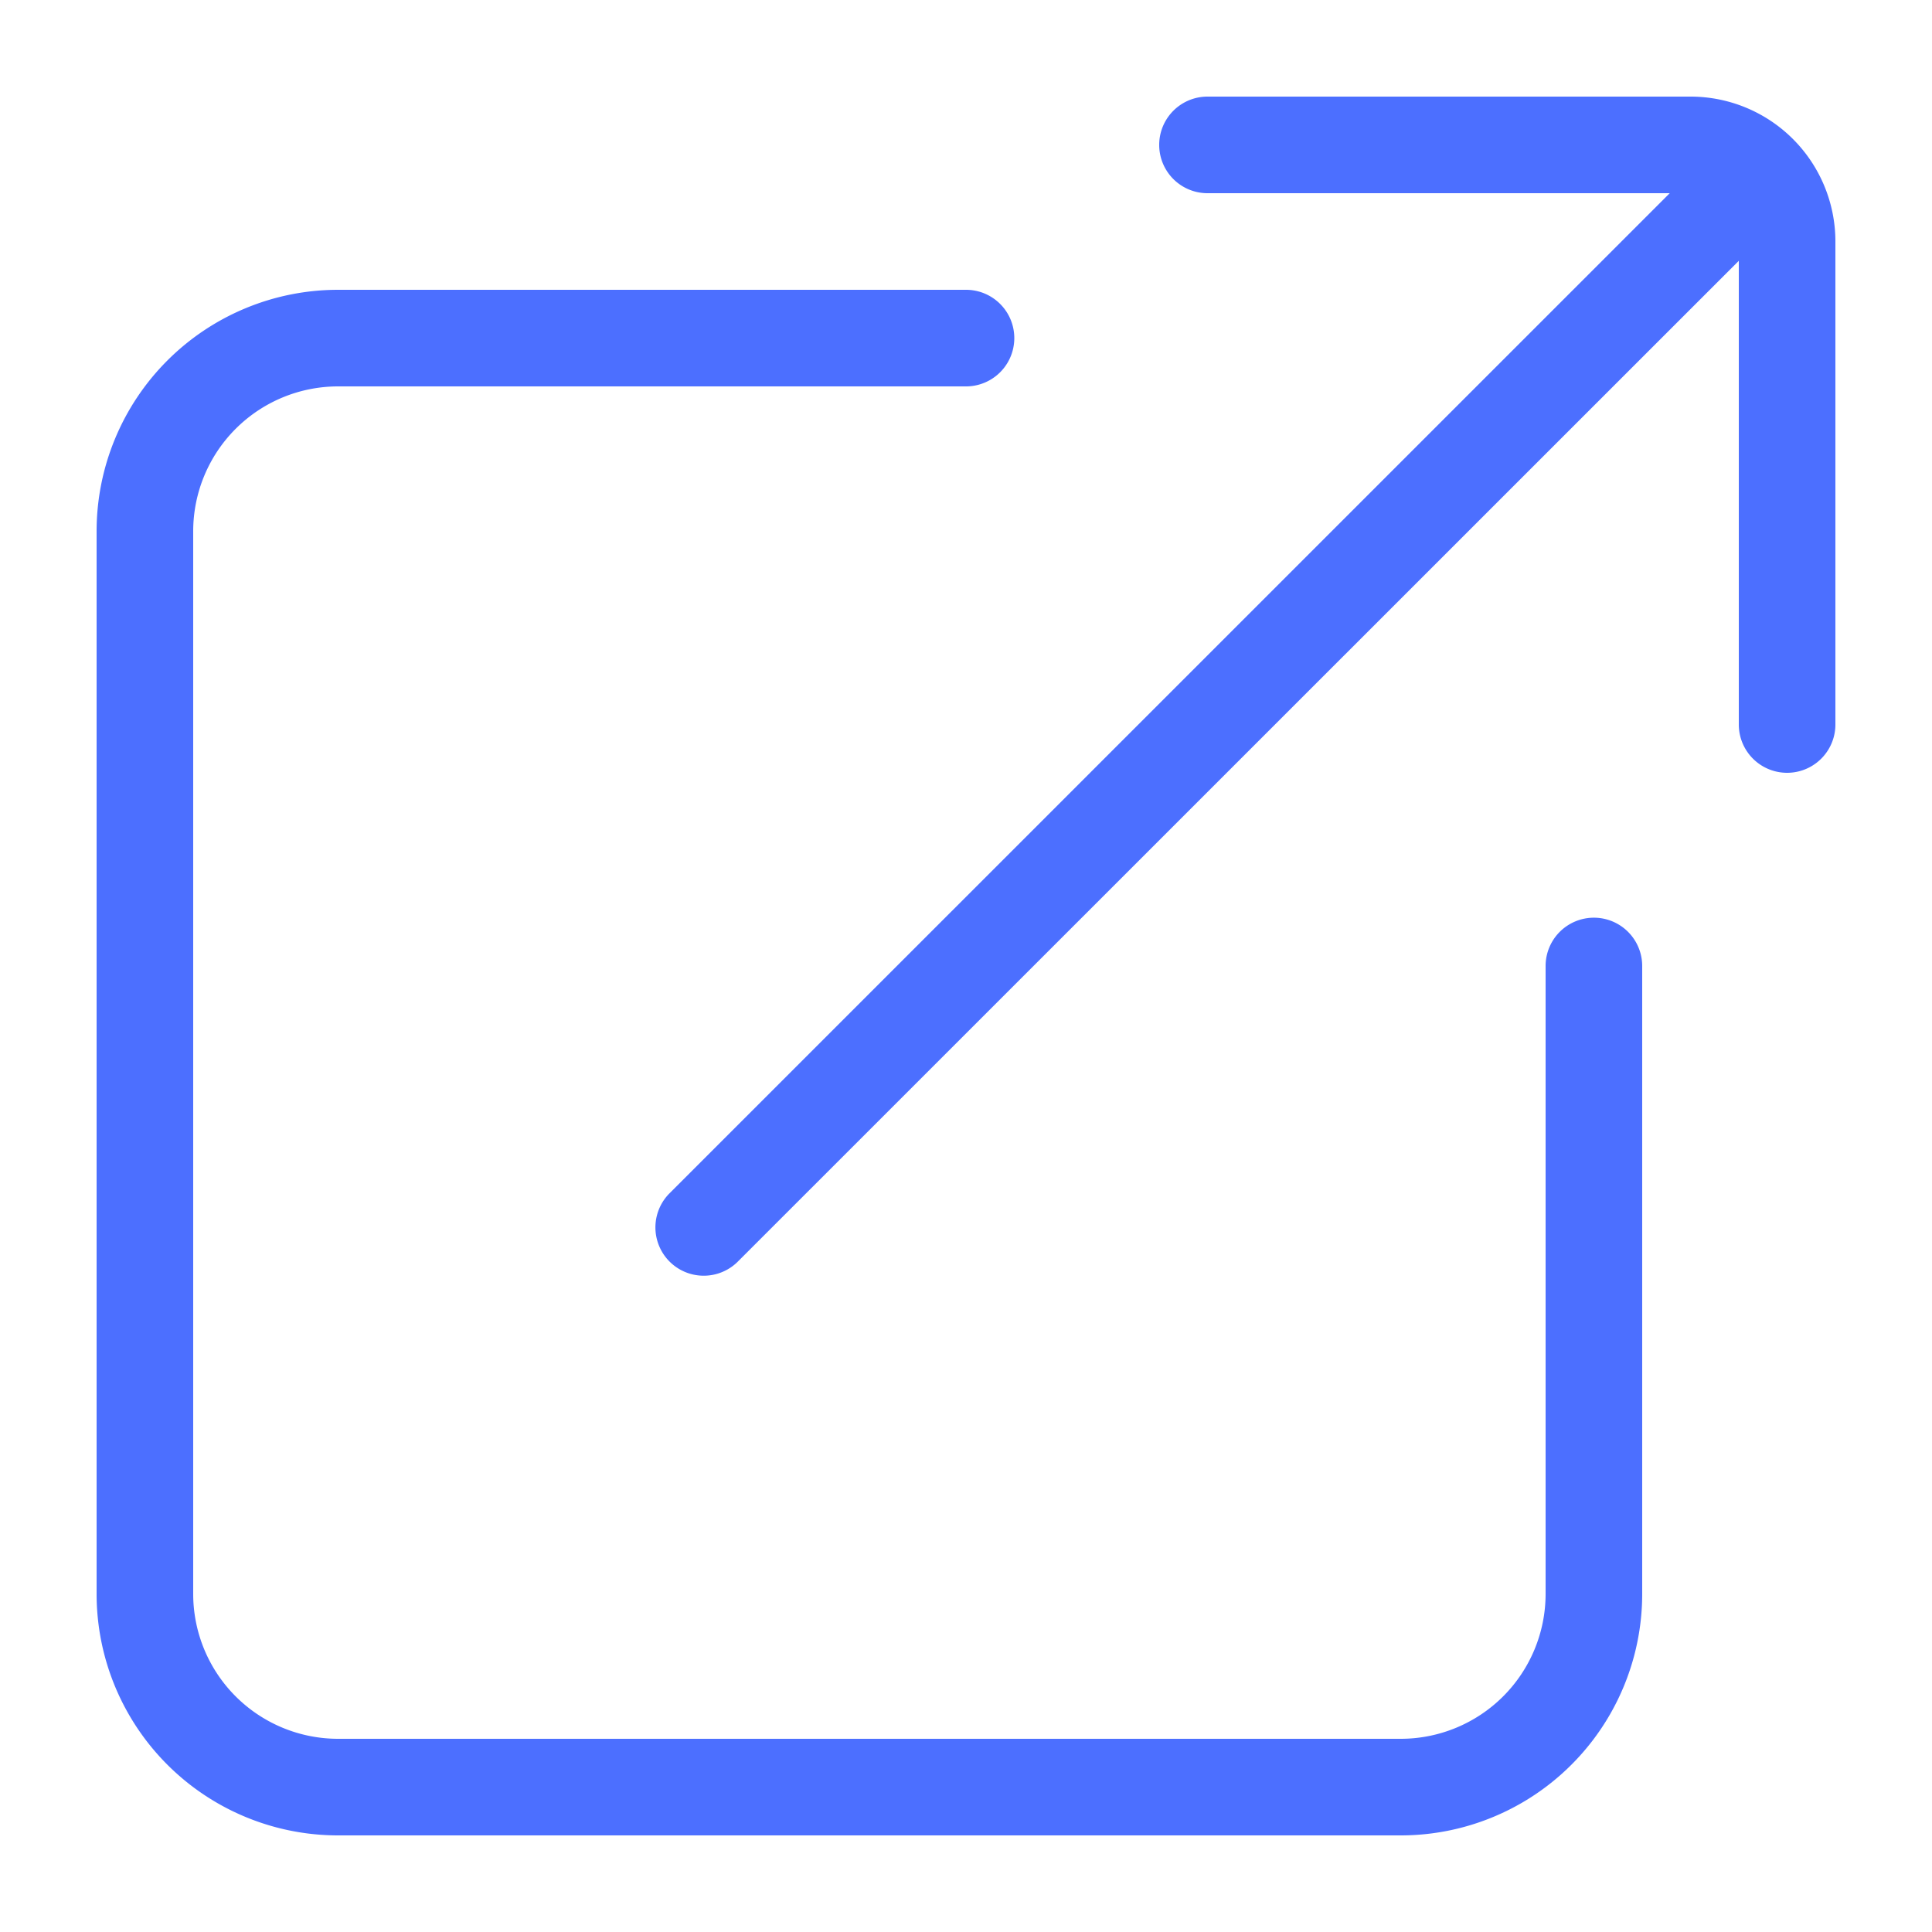 <?xml version="1.0" standalone="no"?><!DOCTYPE svg PUBLIC "-//W3C//DTD SVG 1.1//EN" "http://www.w3.org/Graphics/SVG/1.1/DTD/svg11.dtd"><svg t="1700295472392" class="icon" viewBox="0 0 1024 1024" version="1.1" xmlns="http://www.w3.org/2000/svg" p-id="4045" width="16" height="16" xmlns:xlink="http://www.w3.org/1999/xlink"><path d="M819.2 512a25.6 25.6 0 1 1 51.2 0v332.8a128 128 0 0 1-128 128h-563.2A128 128 0 0 1 51.2 844.8v-563.2A128 128 0 0 1 179.2 153.6H512a25.6 25.6 0 1 1 0 51.2H179.2A76.8 76.8 0 0 0 102.4 281.6v563.2A76.8 76.8 0 0 0 179.2 921.6h563.2a76.8 76.8 0 0 0 76.8-76.8V512z m102.4-373.76L390.758 668.979a25.6 25.6 0 0 1-36.198-36.198L884.992 102.4H640a25.6 25.6 0 1 1 0-51.2h256A76.8 76.8 0 0 1 972.8 128v256a25.6 25.6 0 1 1-51.2 0V138.24z" fill="#4C6FFF" p-id="4046"></path></svg>